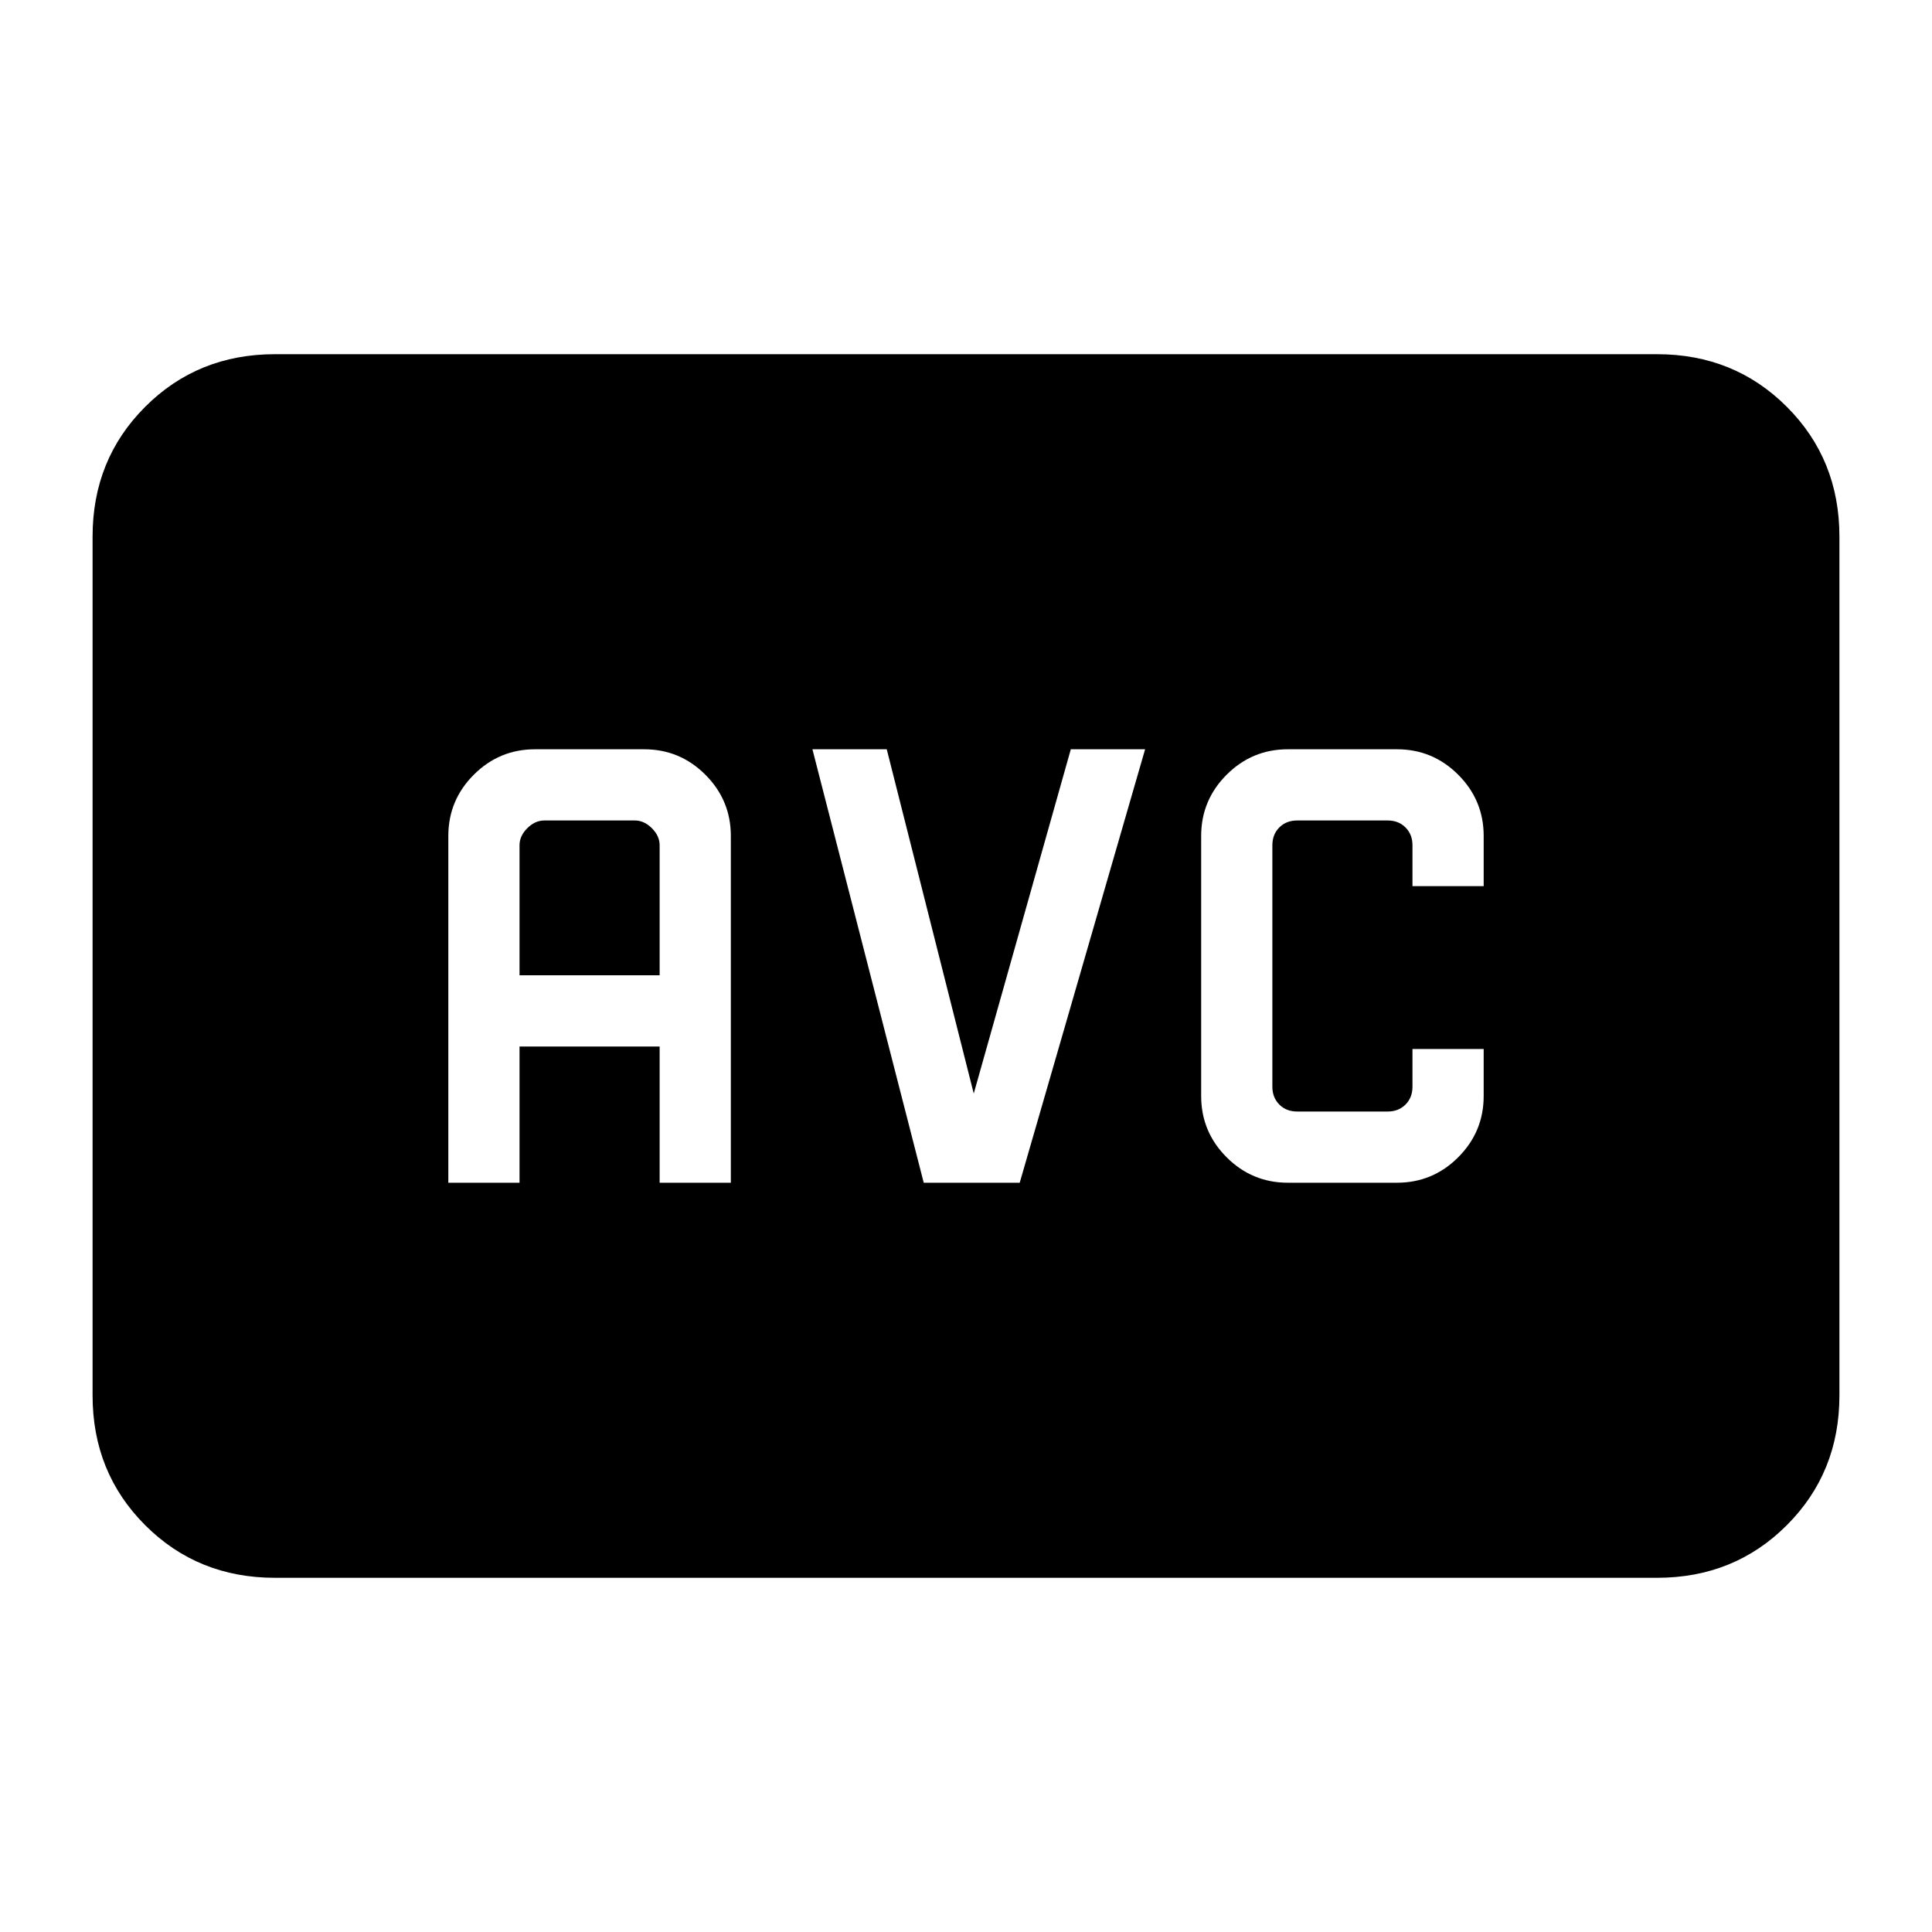 <svg xmlns="http://www.w3.org/2000/svg" height="24" viewBox="0 -960 960 960" width="24"><path d="M136.62-176q-38.35 0-64.48-26.14Q46-228.27 46-266.62v-426.76q0-38.35 26.14-64.48Q98.27-784 136.62-784h686.76q38.35 0 64.48 26.14Q914-731.73 914-693.38v426.76q0 38.35-26.14 64.48Q861.73-176 823.38-176H136.62Zm86.15-196.31h35.38V-440h69.62v67.69h35.38v-172.31q0-17.76-12.65-30.42-12.65-12.65-30.42-12.65h-54.23q-17.77 0-30.43 12.65-12.65 12.66-12.65 30.42v172.31Zm35.38-103.07V-540q0-4.62 3.85-8.46 3.85-3.85 8.46-3.85h45q4.62 0 8.46 3.85 3.85 3.84 3.85 8.46v64.62h-69.62ZM459-372.31h47.69L569-587.69h-36.92l-48.23 171.07-43.23-171.07h-36.93L459-372.31Zm180.92 0h54.23q17.77 0 30.43-12.65 12.65-12.66 12.65-30.42v-23.39h-35.38V-420q0 5.38-3.47 8.85-3.46 3.46-8.84 3.46h-45q-5.39 0-8.85-3.46-3.46-3.47-3.46-8.85v-120q0-5.38 3.46-8.85 3.46-3.46 8.85-3.46h45q5.38 0 8.84 3.46 3.47 3.47 3.47 8.85v20.31h35.38v-24.93q0-17.76-12.65-30.42-12.66-12.65-30.43-12.65h-54.23q-17.77 0-30.42 12.65-12.65 12.66-12.65 30.42v129.24q0 17.76 12.65 30.42 12.65 12.65 30.42 12.65Z"/></svg>